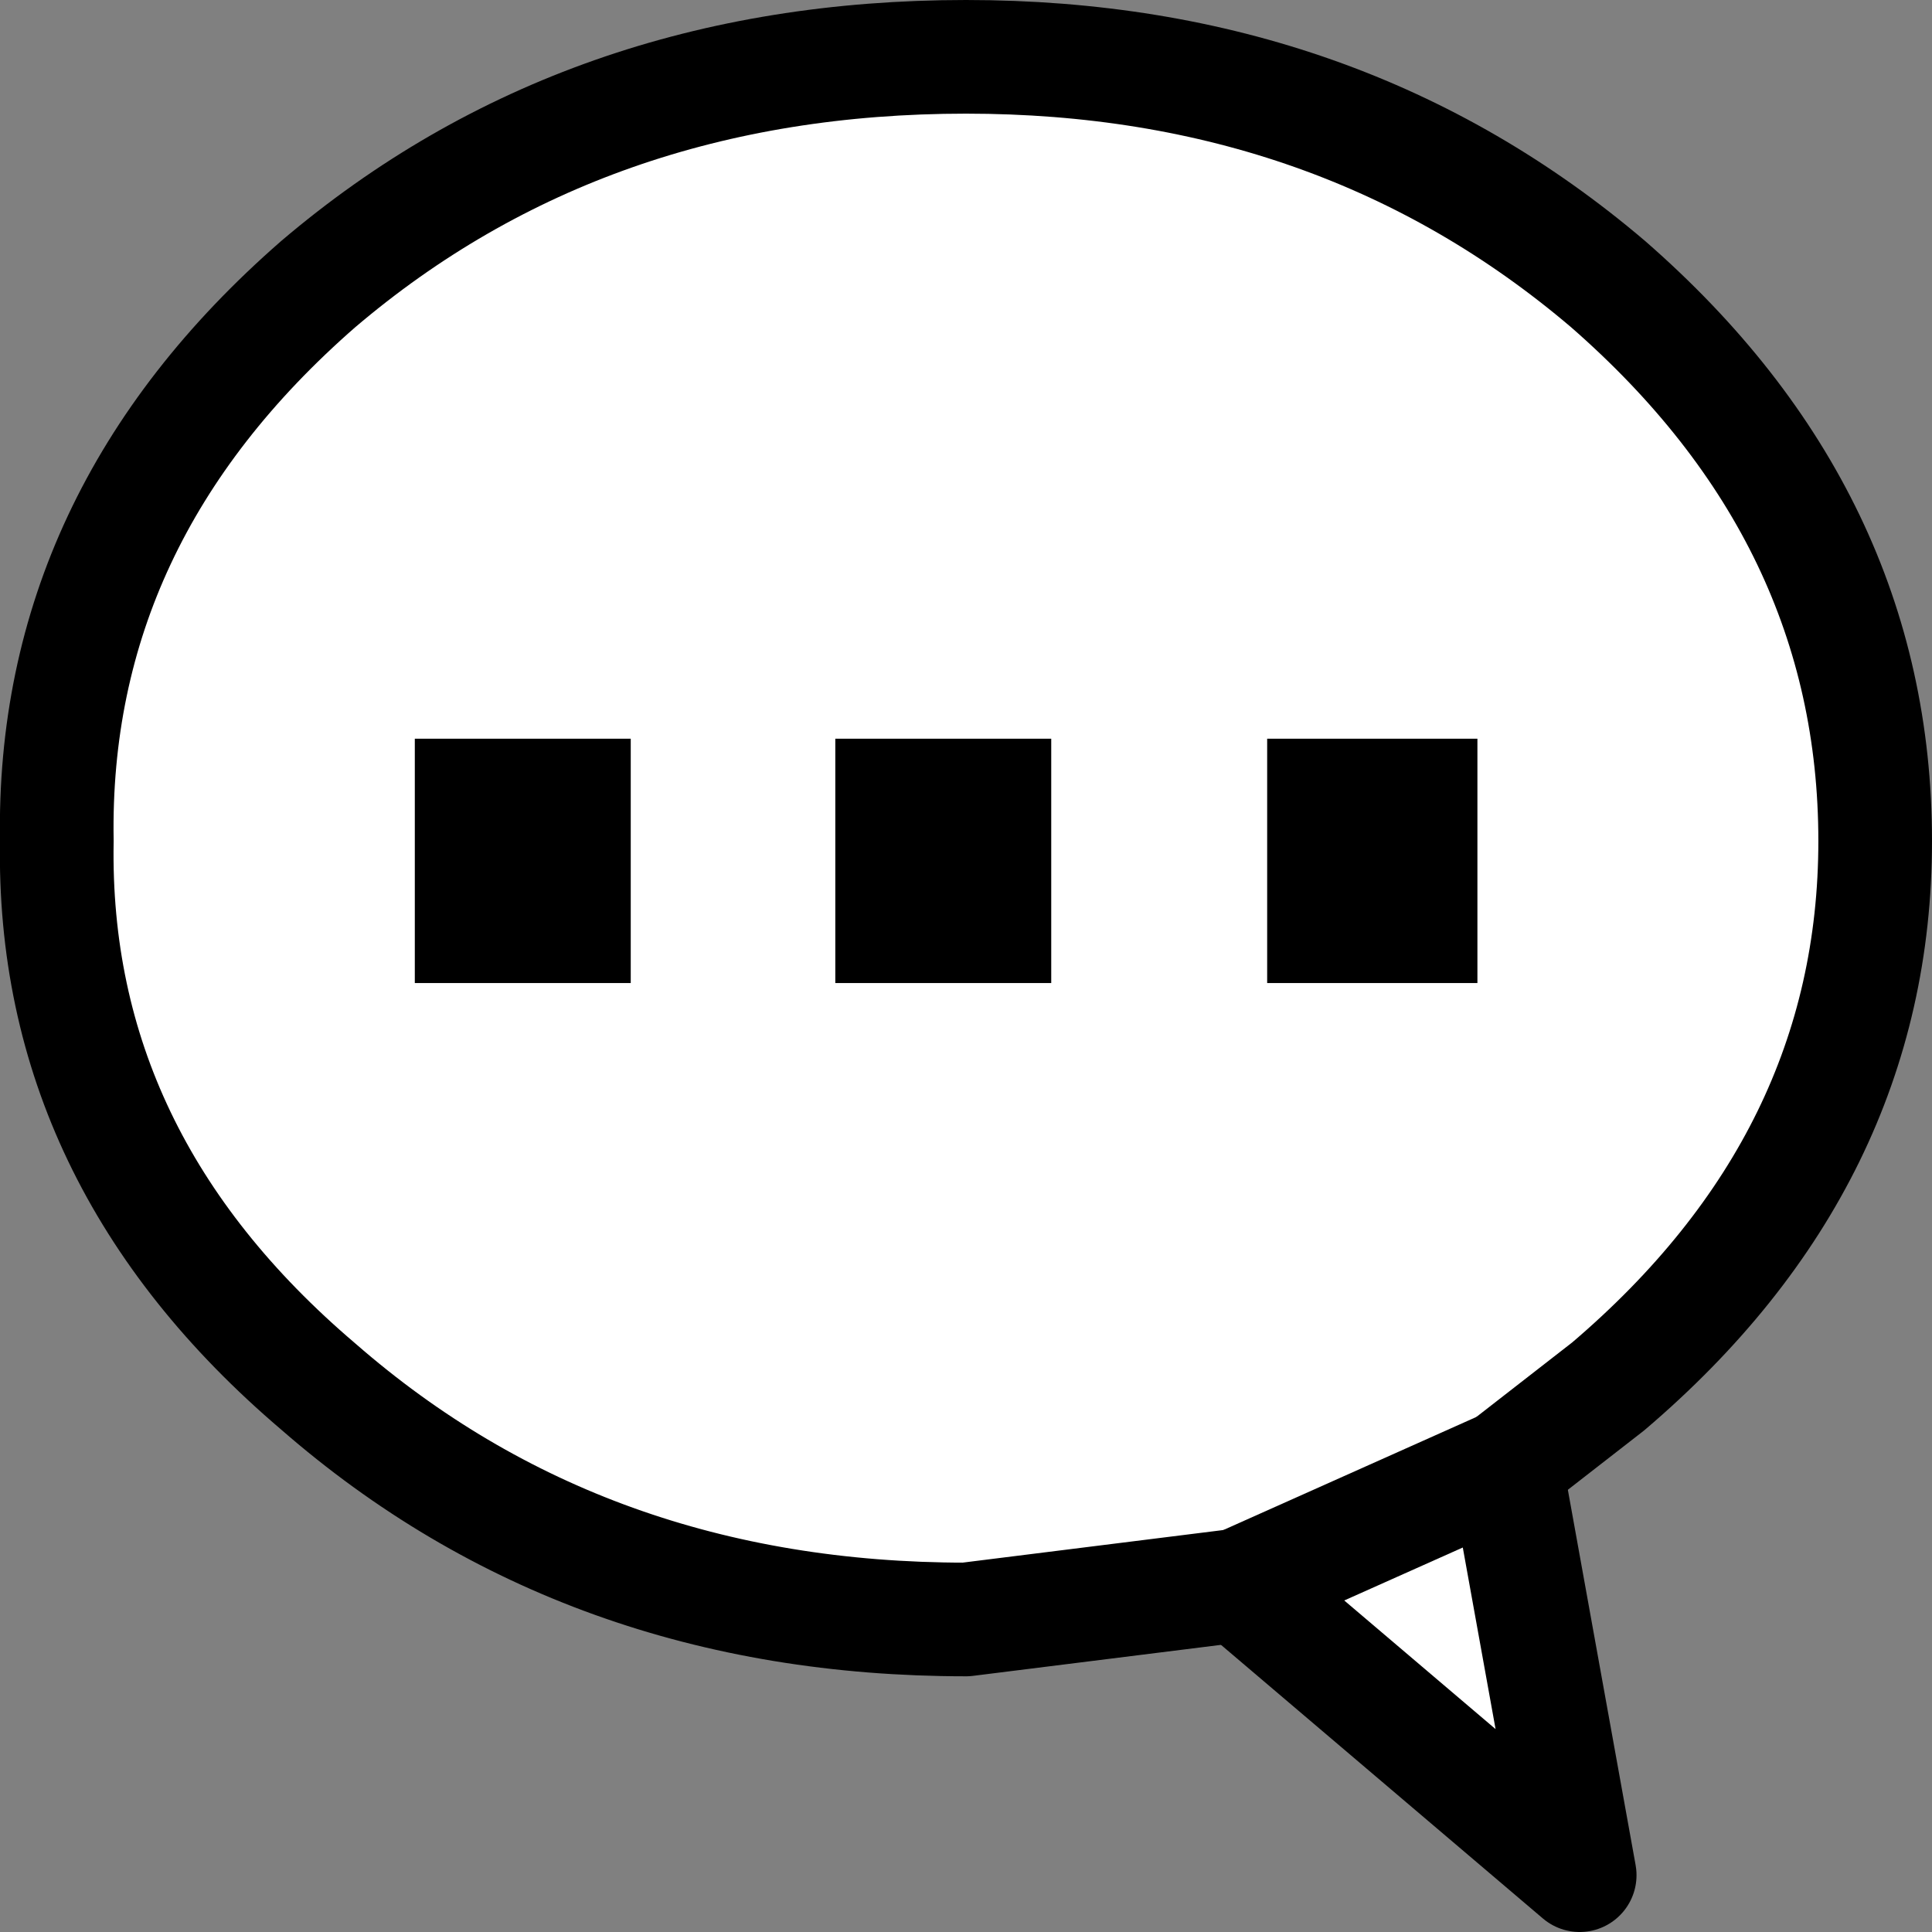 <?xml version="1.0" encoding="UTF-8" standalone="no"?>
<svg xmlns:xlink="http://www.w3.org/1999/xlink" height="17.0px" width="17.0px" xmlns="http://www.w3.org/2000/svg">
  <rect width="100%" height="100%" fill="#808080" stroke="none"/>
  <g transform="matrix(1.0, 0.0, 0.0, 1.0, 8.5, 8.5)">
    <path d="M2.4 5.45 L0.0 5.75 Q-3.35 5.75 -5.7 3.7 -8.05 1.7 -8.0 -1.1 -8.05 -3.95 -5.7 -6.0 -3.35 -8.0 0.0 -8.0 3.3 -8.0 5.65 -6.0 8.0 -3.95 8.0 -1.1 8.0 1.7 5.65 3.7 L4.75 4.4 5.4 8.0 2.4 5.45" fill="#ffffff" fill-rule="evenodd" stroke="none"/>
    <path d="M2.4 5.45 L0.0 5.75 Q-3.35 5.75 -5.7 3.7 -8.05 1.7 -8.0 -1.1 -8.05 -3.95 -5.7 -6.0 -3.35 -8.0 0.0 -8.0 3.3 -8.0 5.65 -6.0 8.0 -3.95 8.0 -1.1 8.0 1.7 5.65 3.7 L4.75 4.4" fill="none" stroke="#000000" stroke-linecap="round" stroke-linejoin="round" stroke-width="1.0"/>
    <path d="M4.75 4.4 L5.4 8.0 2.4 5.45 Z" fill="none" stroke="#000000" stroke-linecap="round" stroke-linejoin="round" stroke-width="1.0"/>
    <path d="M-2.95 0.15 L-4.85 0.15 -4.85 -2.0 -2.95 -2.0 -2.95 0.15 M0.75 -2.0 L0.75 0.15 -1.15 0.15 -1.15 -2.0 0.75 -2.0" fill="#000000" fill-rule="evenodd" stroke="none"/>
    <path d="M2.65 -2.0 L4.5 -2.0 4.5 0.15 2.65 0.15 2.65 -2.0" fill="#000000" fill-rule="evenodd" stroke="none"/>
  </g>
</svg>
